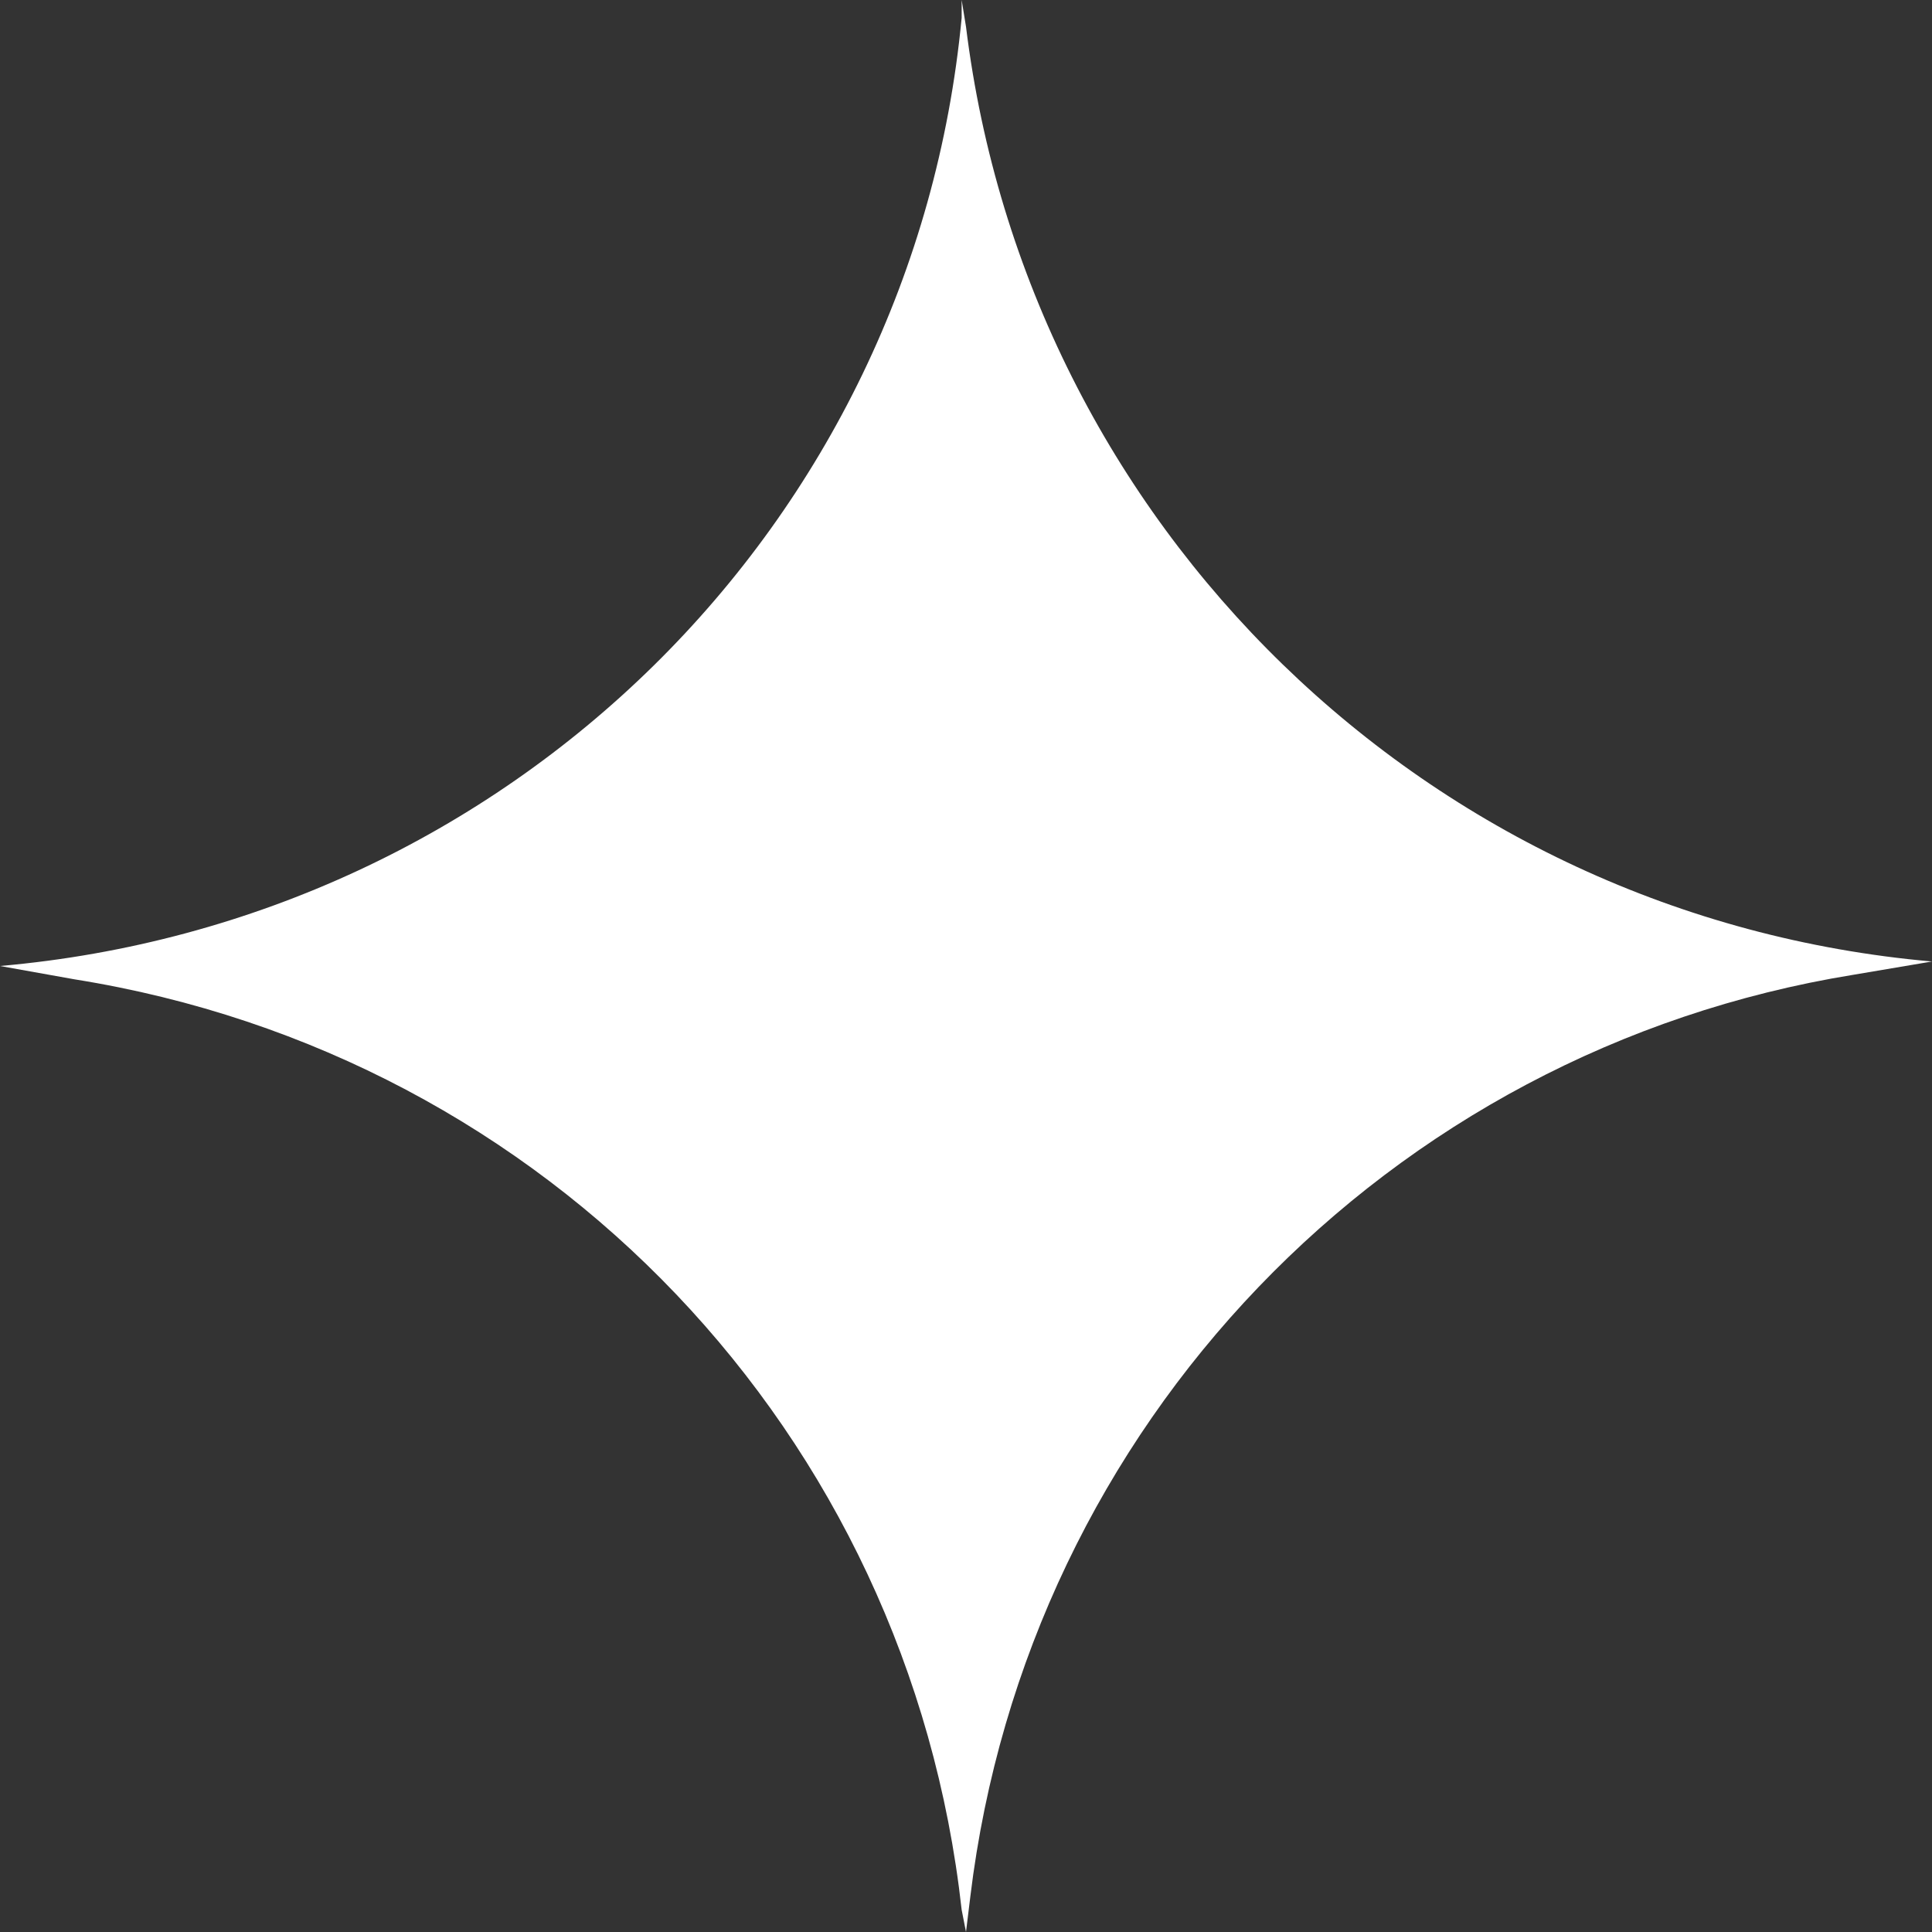 <svg width="12" height="12" viewBox="0 0 12 12" fill="none" xmlns="http://www.w3.org/2000/svg">
<rect x="0" y="0" width="12" height="12" fill="#333333" stroke="none"/>
<path id="Vector" d="M12 5.972L11.509 6.055C8.618 6.525 6.382 8.848 6.027 11.779L6 12L5.973 11.862C5.645 8.903 3.409 6.553 0.464 6.083L0 6C3.164 5.723 5.673 3.263 5.973 0.111V0L6 0.166C6.382 3.263 8.864 5.696 12 5.972Z" fill="white"/>
</svg>
